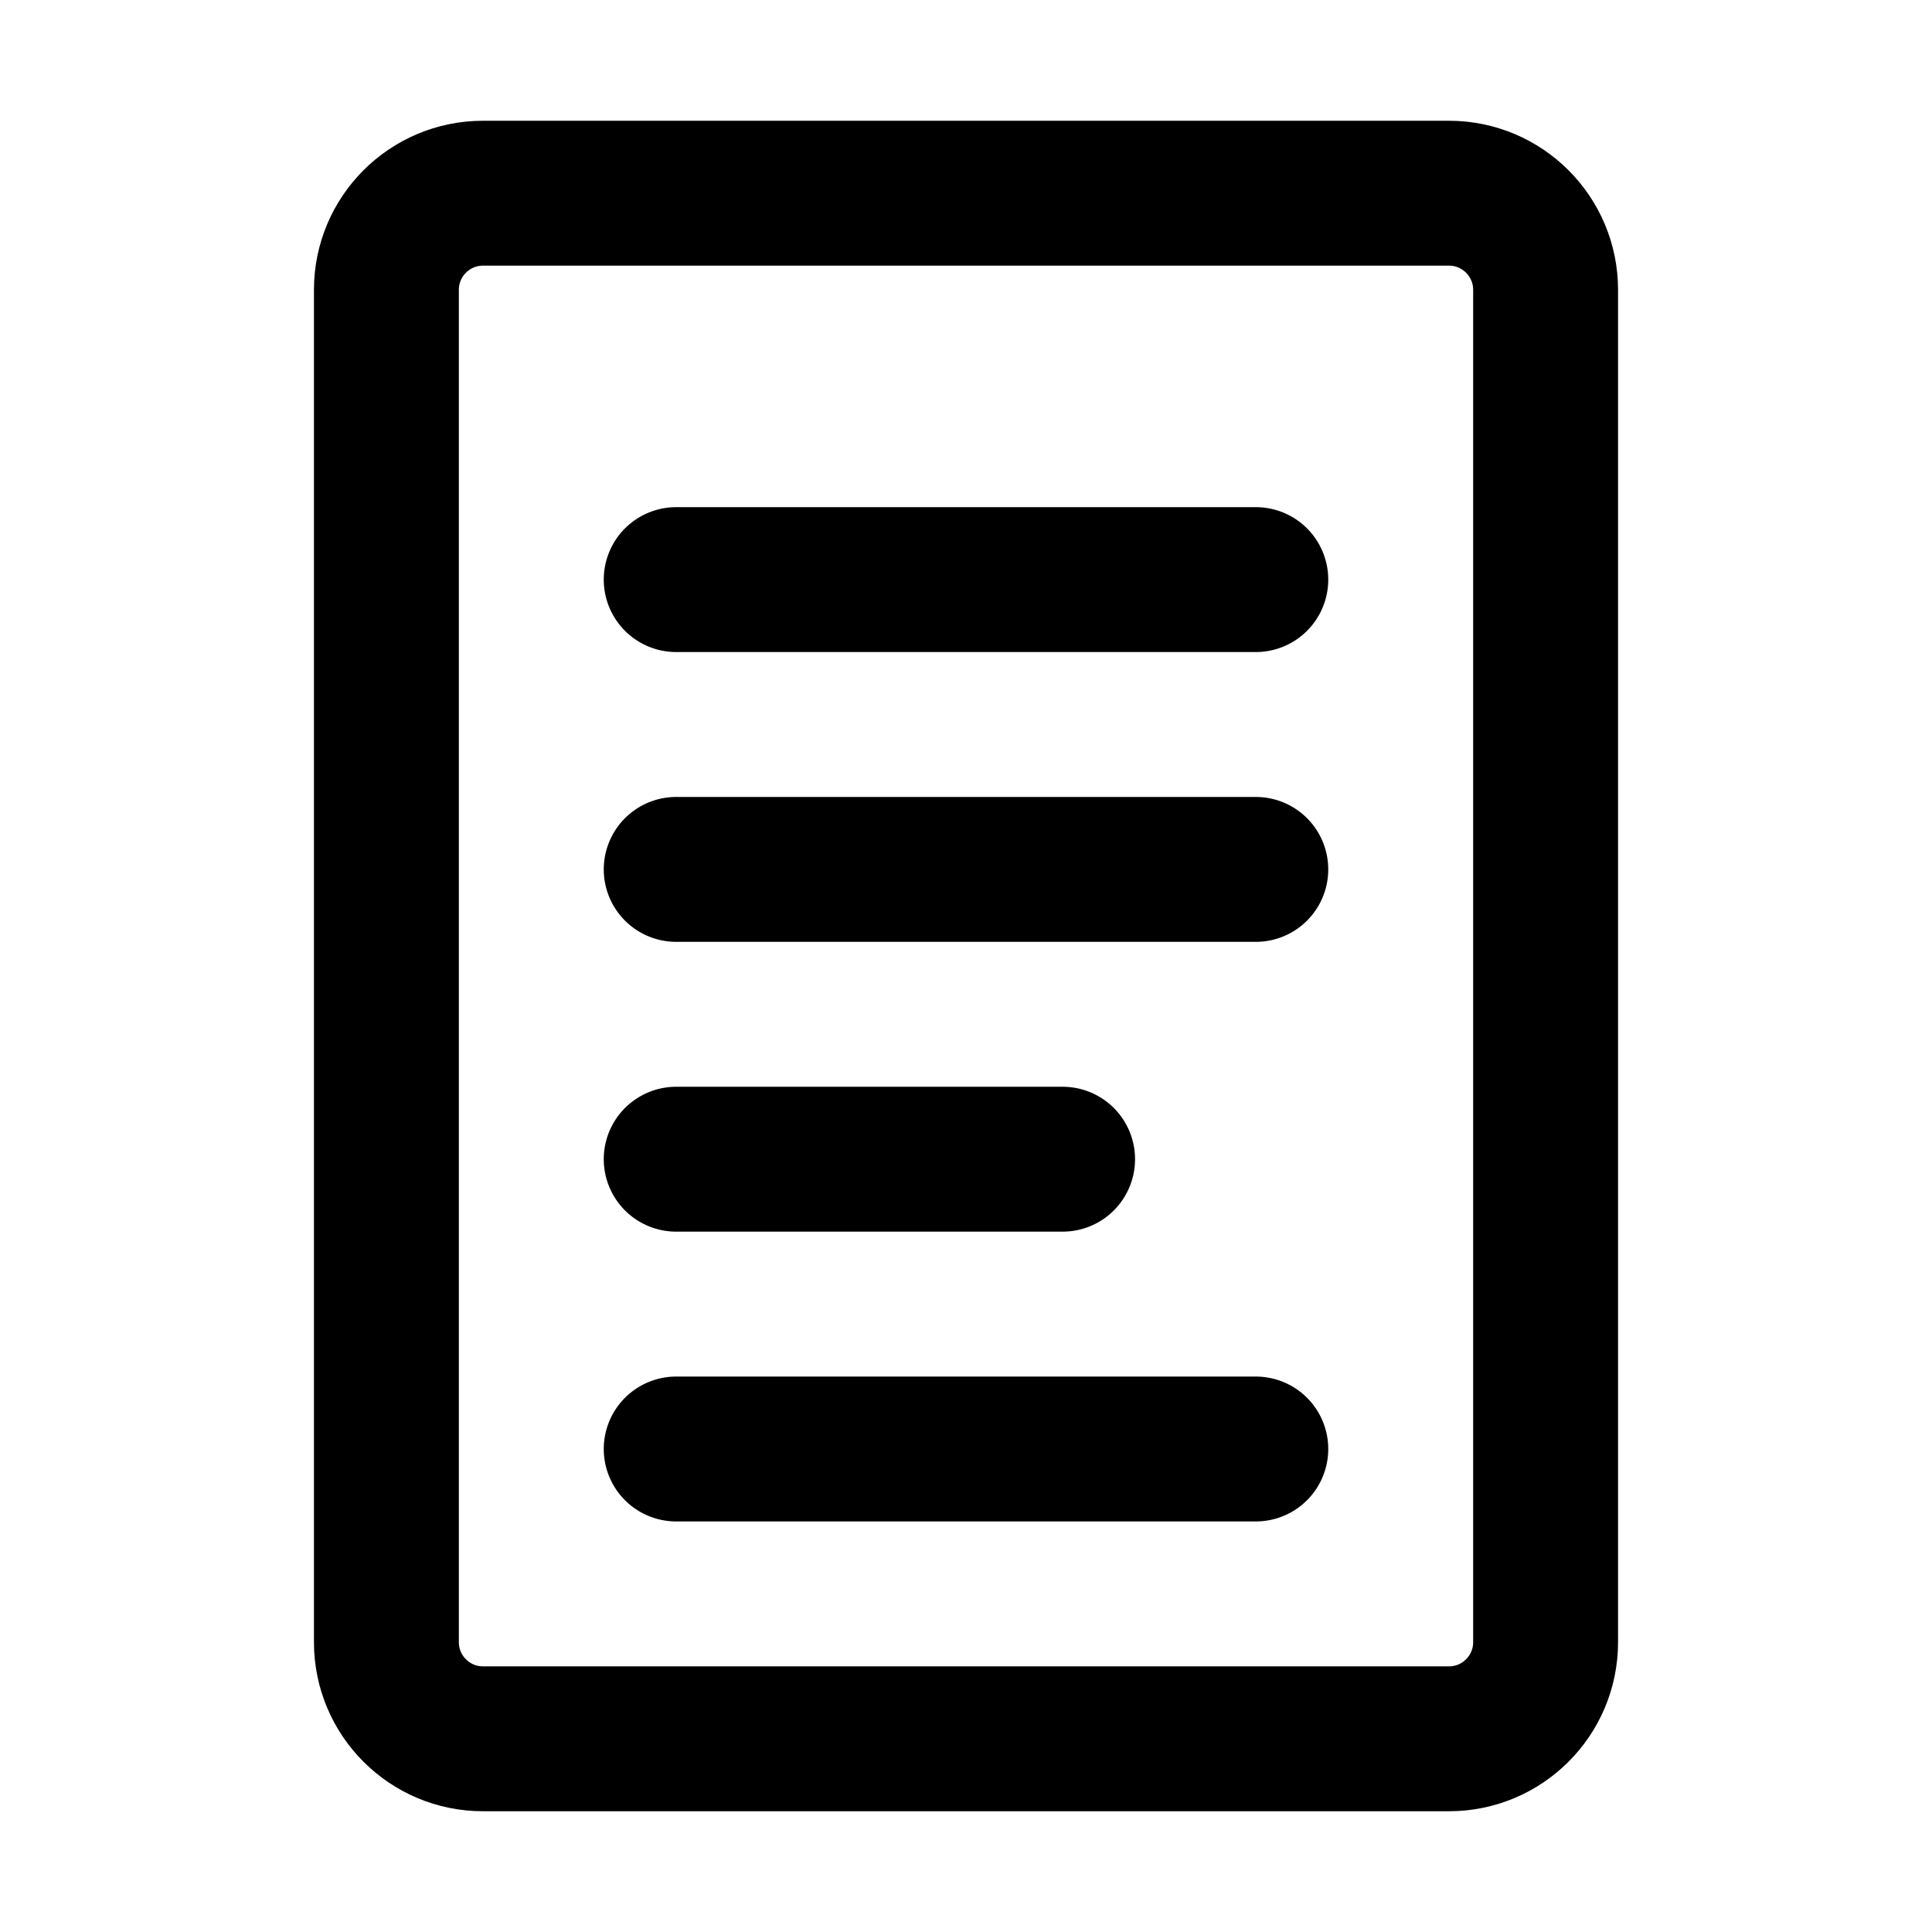 <svg width="20" height="20" viewBox="0 0 20 20" fill="none" xmlns="http://www.w3.org/2000/svg">
  <path d="M4 3C4 2.448 4.448 2 5 2H15C15.552 2 16 2.448 16 3V17C16 17.552 15.552 18 15 18H5C4.448 18 4 17.552 4 17V3Z" stroke="currentColor" stroke-width="1.5" fill="none"/>
  <path d="M7 6H13" stroke="currentColor" stroke-width="1.5" stroke-linecap="round"/>
  <path d="M7 9H13" stroke="currentColor" stroke-width="1.5" stroke-linecap="round"/>
  <path d="M7 12H11" stroke="currentColor" stroke-width="1.5" stroke-linecap="round"/>
  <path d="M7 15H13" stroke="currentColor" stroke-width="1.5" stroke-linecap="round"/>
</svg>
